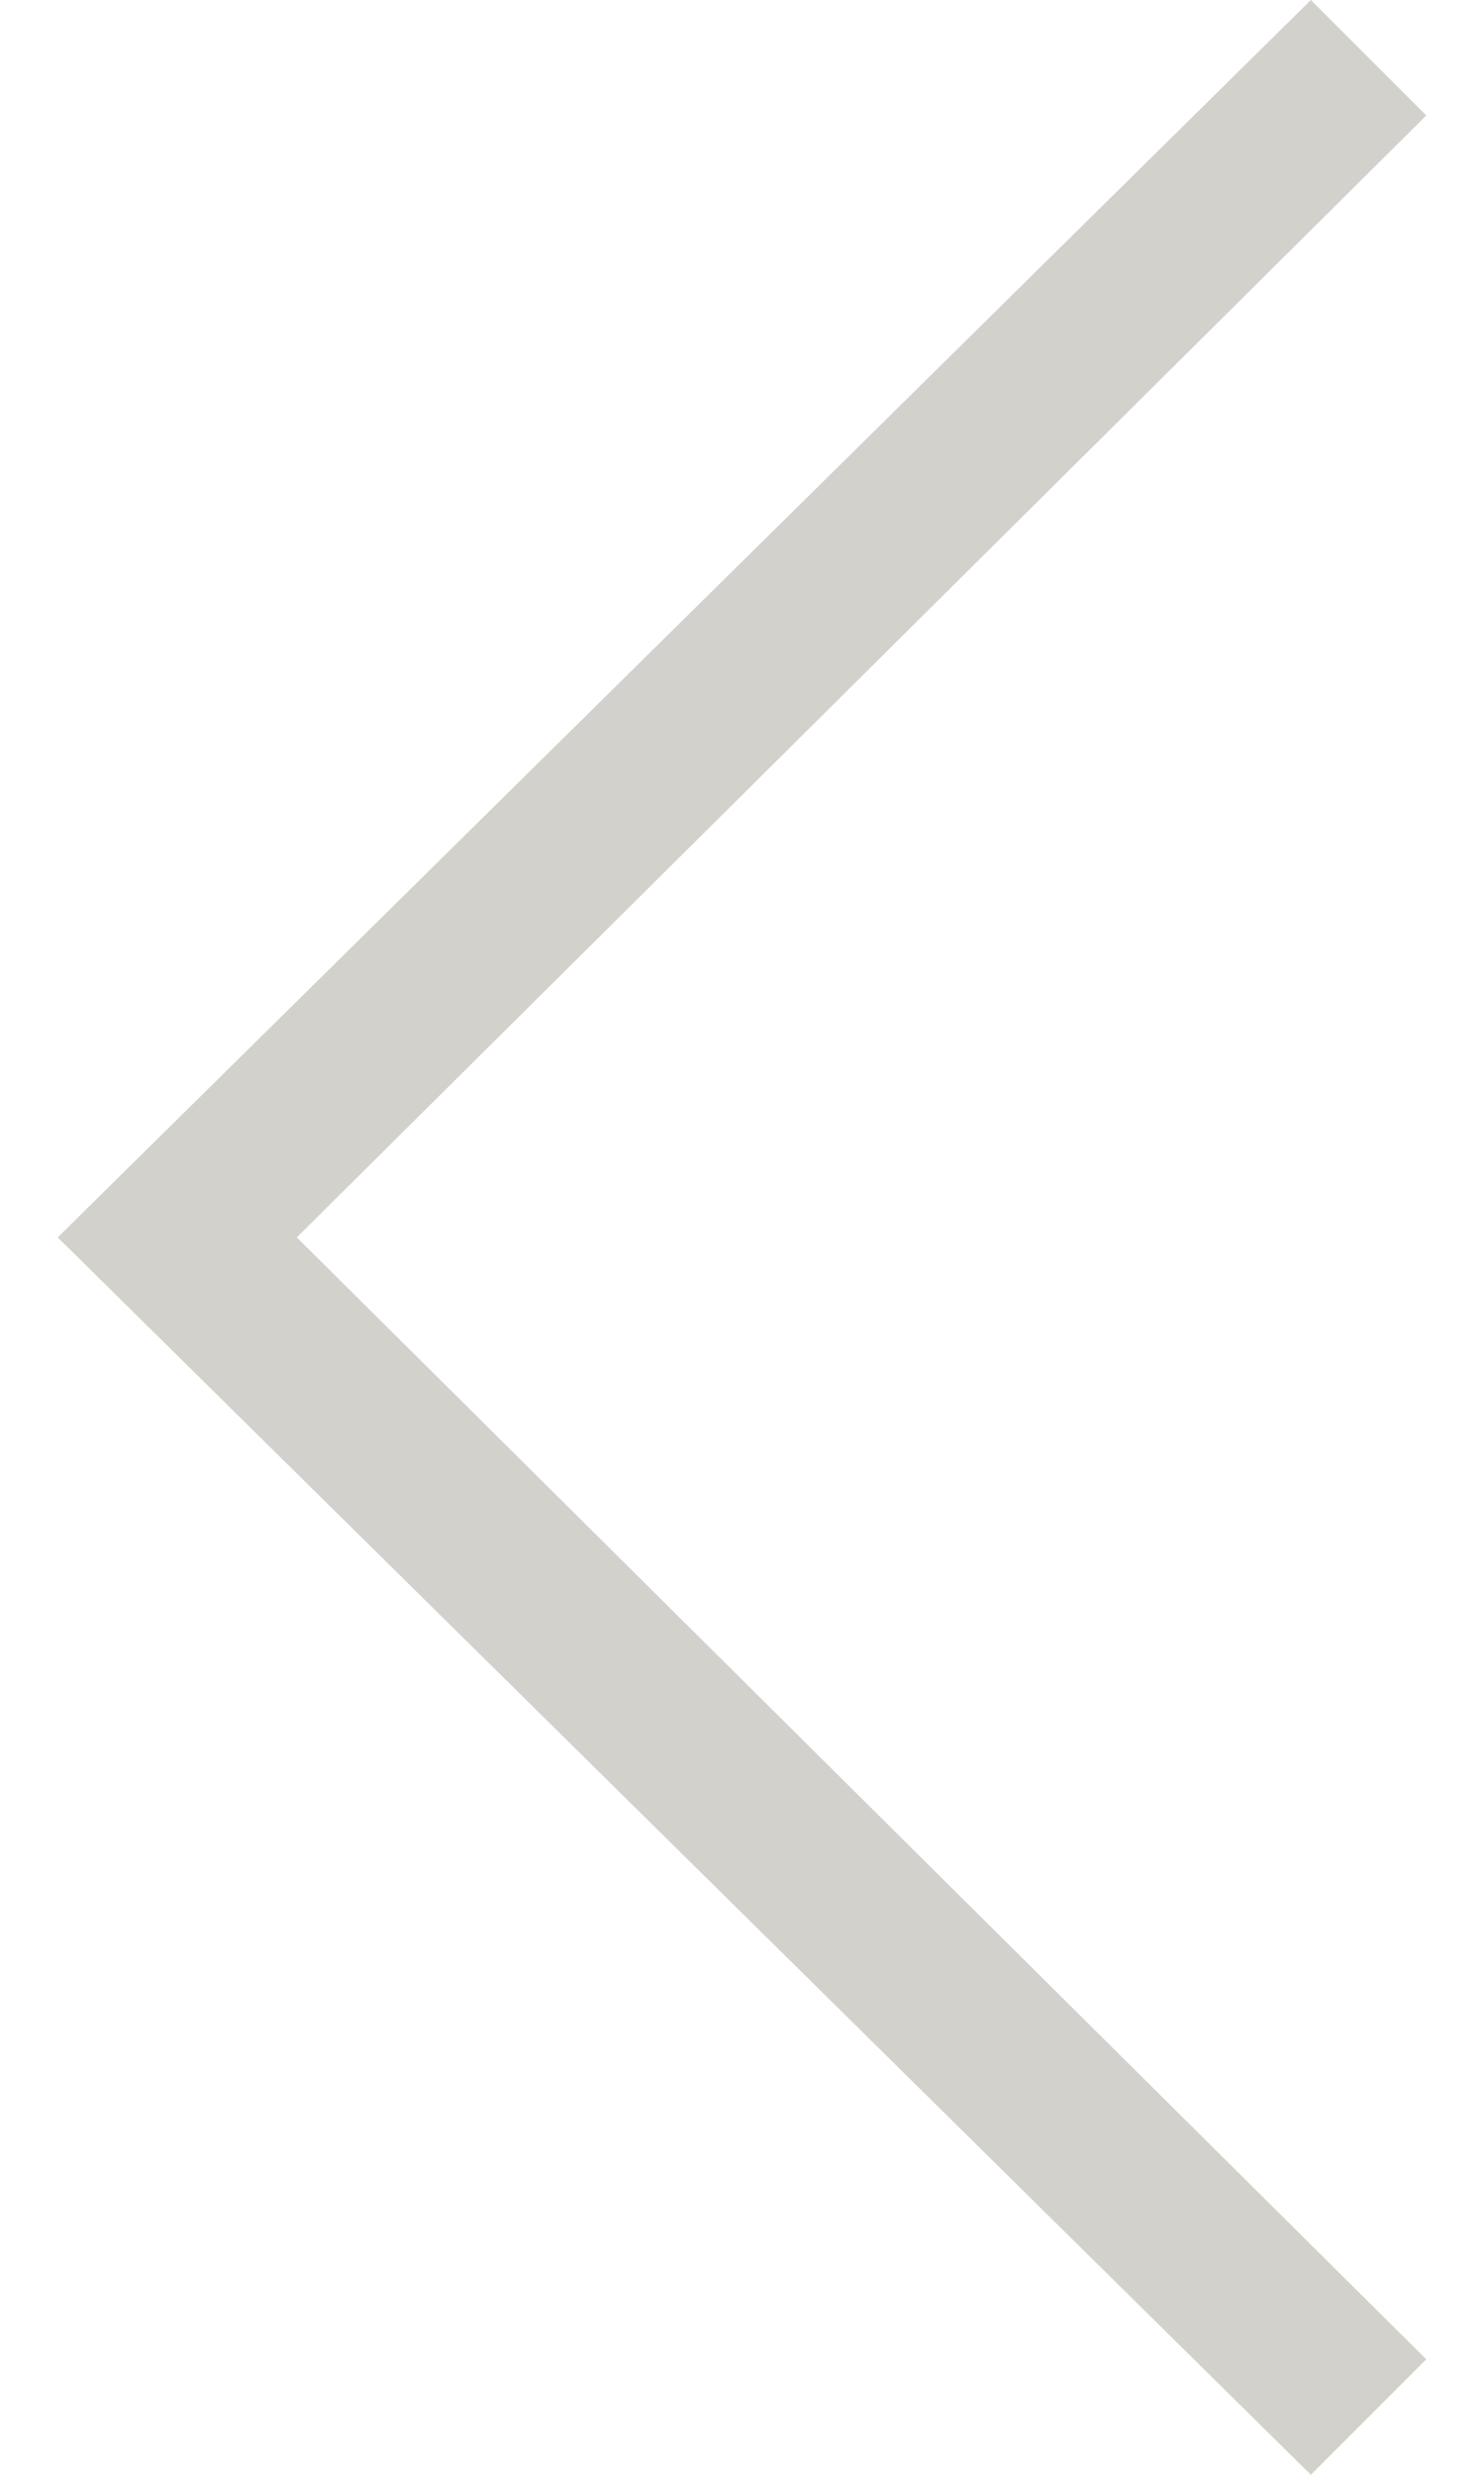 <?xml version="1.0" encoding="utf-8"?>
<!-- Generator: Adobe Illustrator 25.2.3, SVG Export Plug-In . SVG Version: 6.00 Build 0)  -->
<svg version="1.1" id="Camada_1" xmlns="http://www.w3.org/2000/svg" xmlns:xlink="http://www.w3.org/1999/xlink" x="0px" y="0px"
	 viewBox="0 0 18 30" style="enable-background:new 0 0 18 30;" xml:space="preserve">
<style type="text/css">
	.st0{fill:#D3D1CB;}
</style>
<path class="st0" d="M17.3,28.6L15.9,30L0.7,15L15.9,0l1.4,1.4L3.6,15L17.3,28.6z"/>
</svg>
